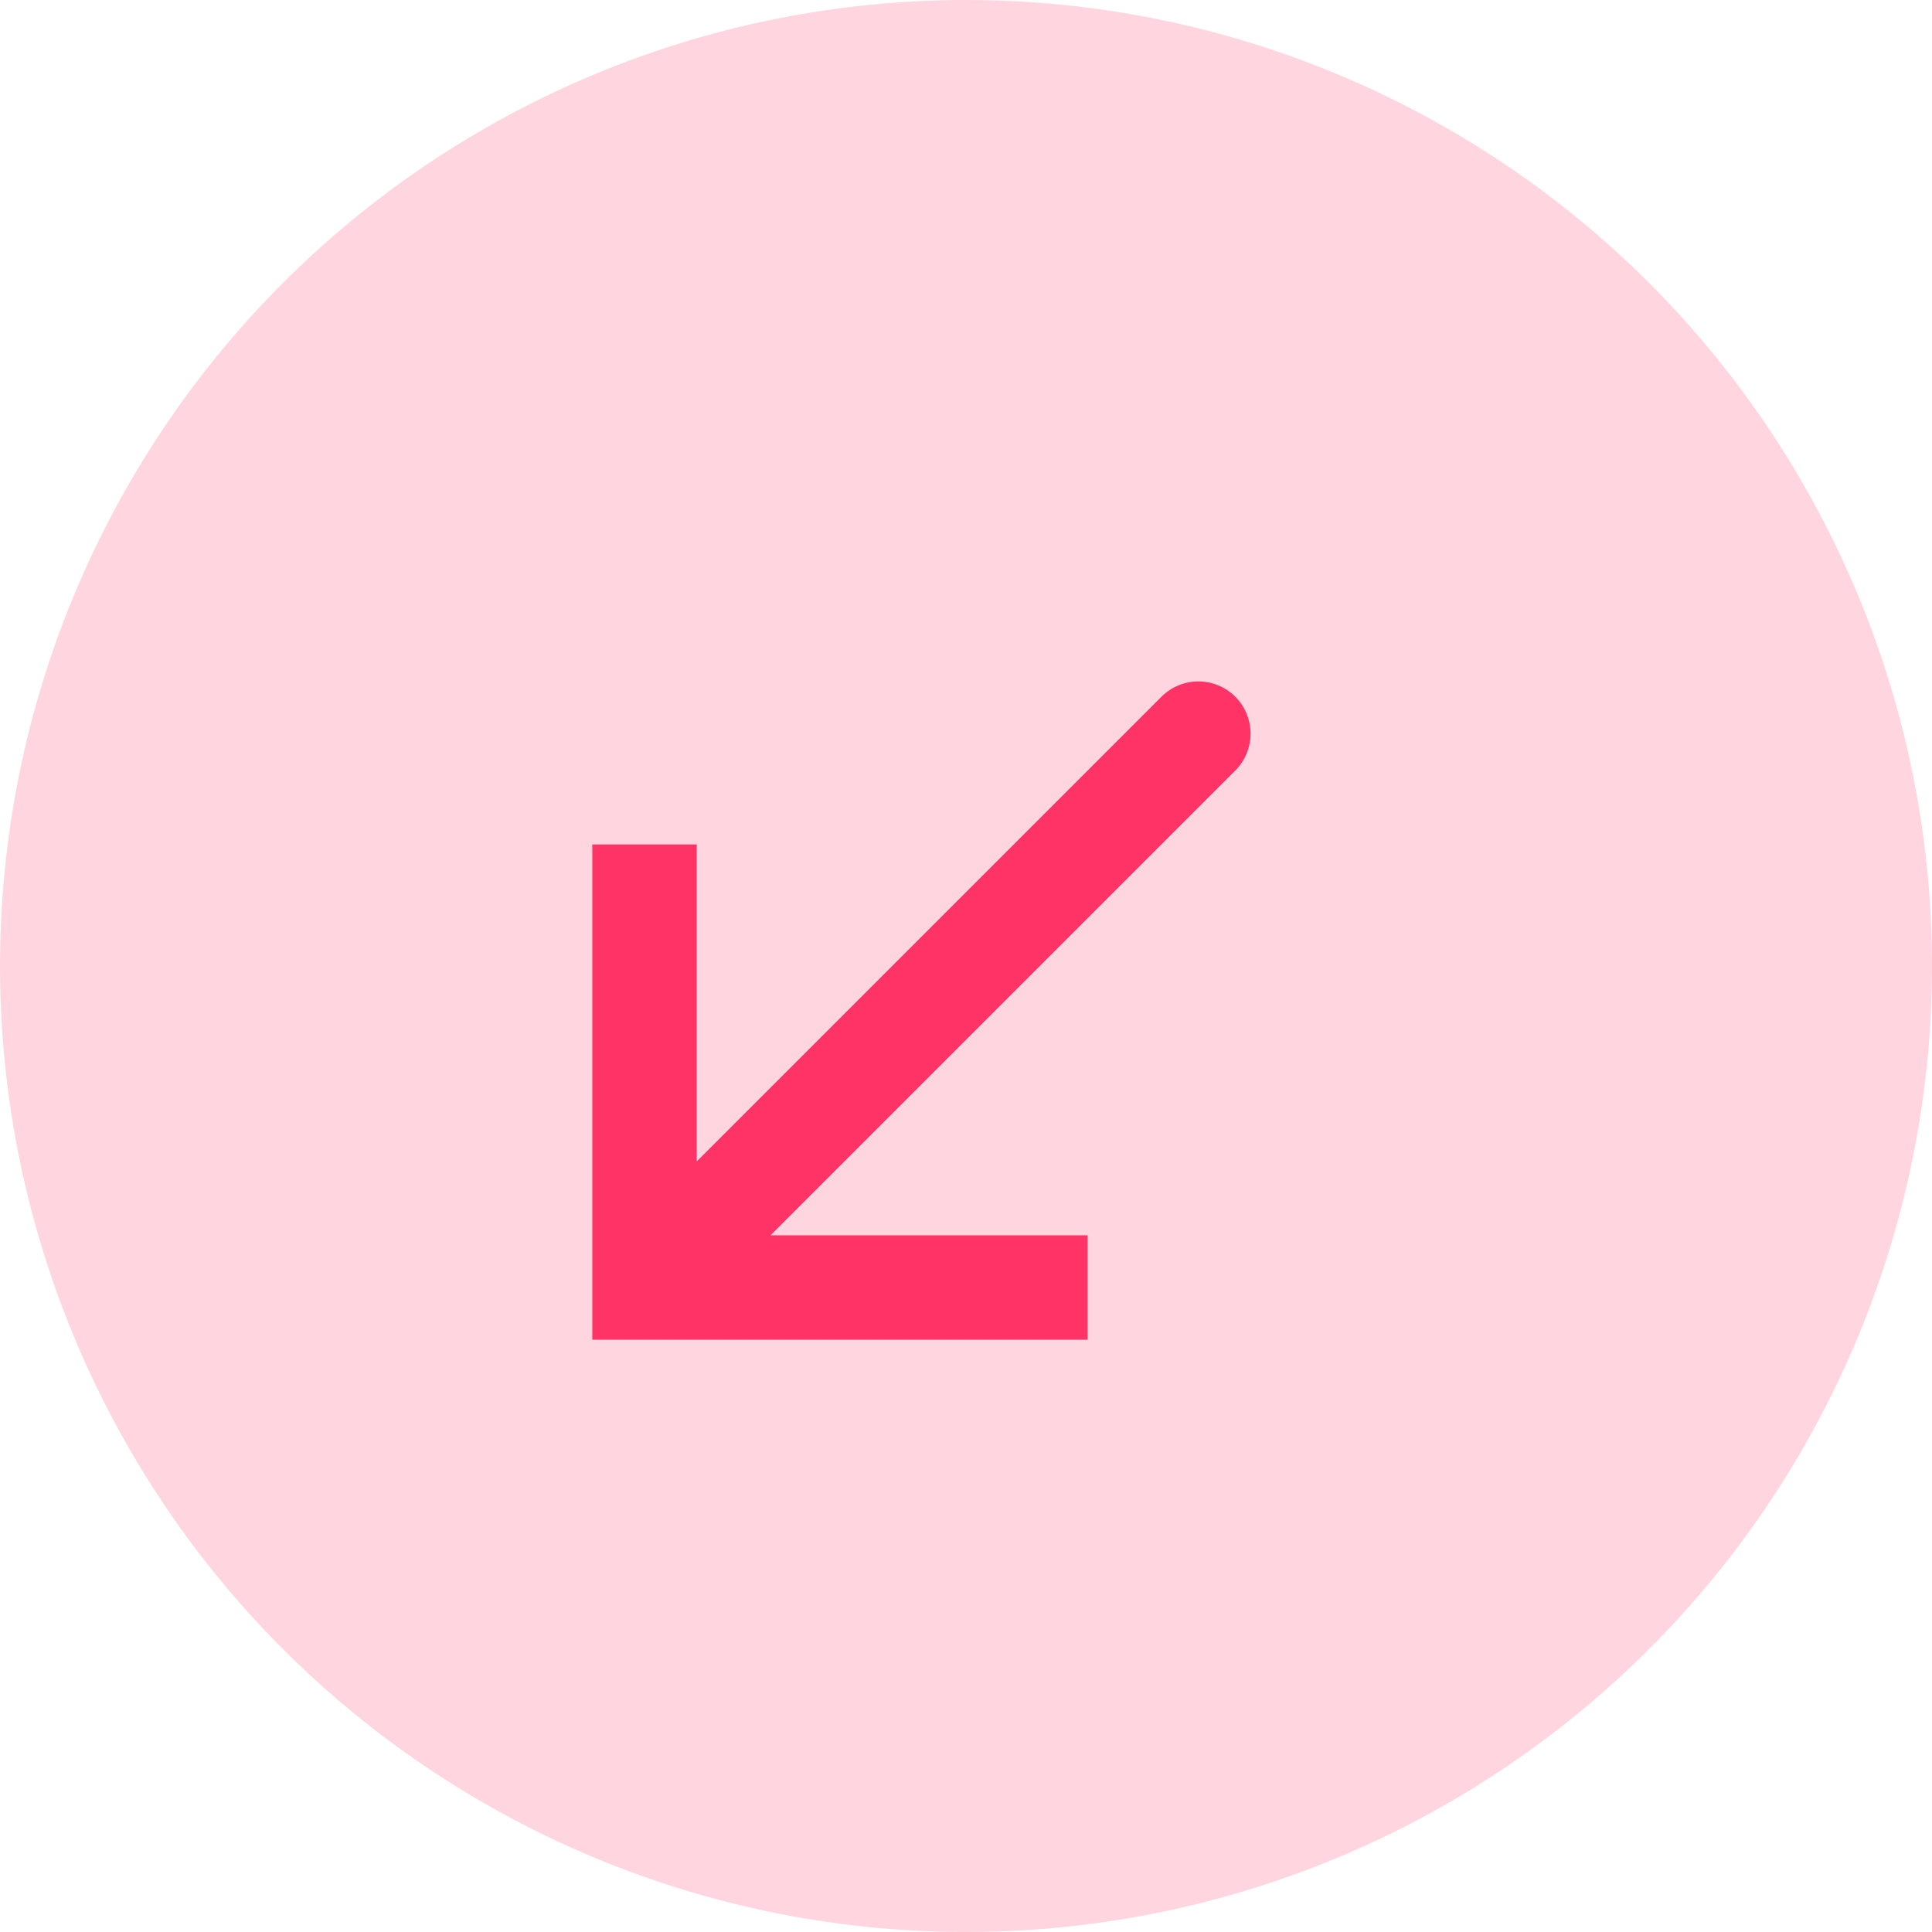 <svg width="37" height="37" viewBox="0 0 37 37" fill="none" xmlns="http://www.w3.org/2000/svg">
<circle cx="18.5" cy="18.5" r="18.5" fill="#FF3366" fill-opacity="0.2"/>
<path d="M12.343 24.657L12.343 25.657L11.343 25.657L11.343 24.657L12.343 24.657ZM22.243 13.343C22.633 12.953 23.266 12.953 23.657 13.343C24.047 13.734 24.047 14.367 23.657 14.757L22.243 13.343ZM20.828 25.657H12.343L12.343 23.657H20.828L20.828 25.657ZM11.343 24.657L11.343 16.172H13.343L13.343 24.657L11.343 24.657ZM11.636 23.95L22.243 13.343L23.657 14.757L13.05 25.364L11.636 23.95Z" fill="#FF3366"/>
</svg>
